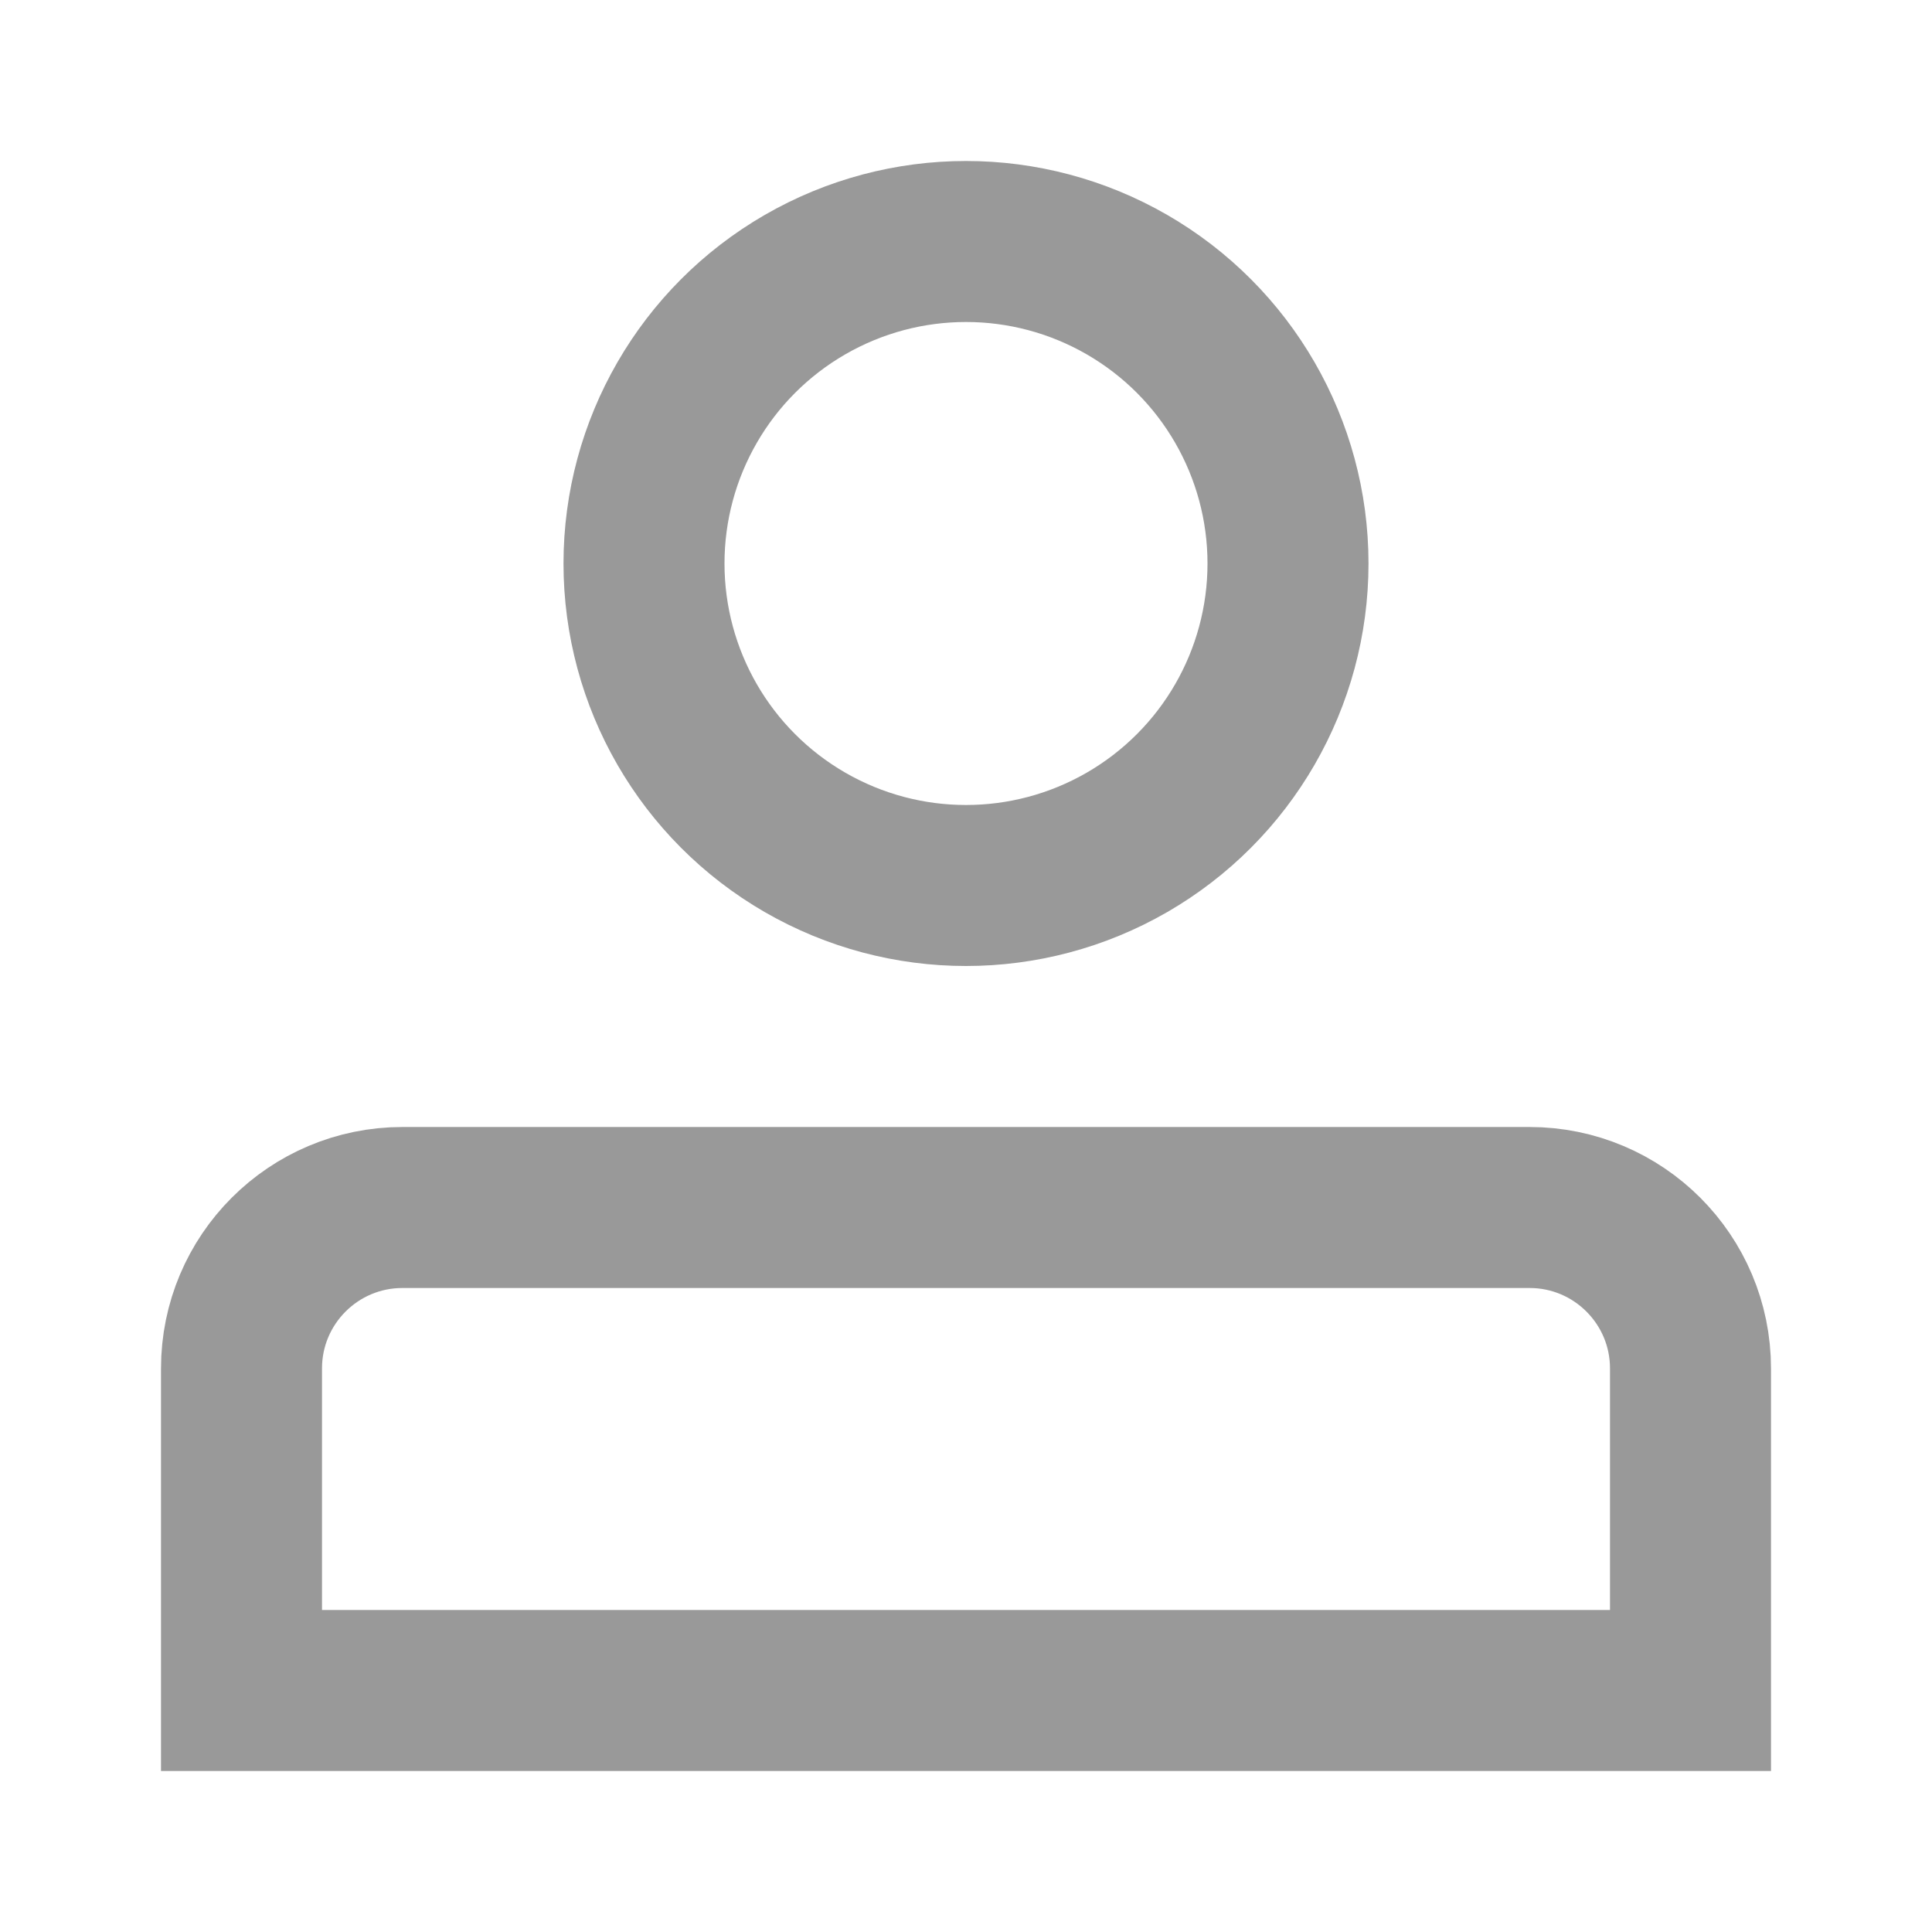 <svg xmlns="http://www.w3.org/2000/svg" xmlns:xlink="http://www.w3.org/1999/xlink" fill="none" version="1.1" width="24" height="24" viewBox="0 0 24 24"><g style="mix-blend-mode:passthrough"><g style="mix-blend-mode:passthrough"></g><g style="mix-blend-mode:passthrough"><ellipse cx="12" cy="7" rx="4" ry="4" fill-opacity="0" stroke-opacity="1" stroke="#999999" fill="none" stroke-width="2"/></g><g style="mix-blend-mode:passthrough"><path d="M3 17C3 15.895 3.895 15 5 15L19 15C20.105 15 21 15.895 21 17L21 21C21 21 21 21 21 21L3 21C3 21 3 21 3 21Z" fill-opacity="0" stroke-opacity="1" stroke="#999999" fill="none" stroke-width="2"/></g></g></svg>